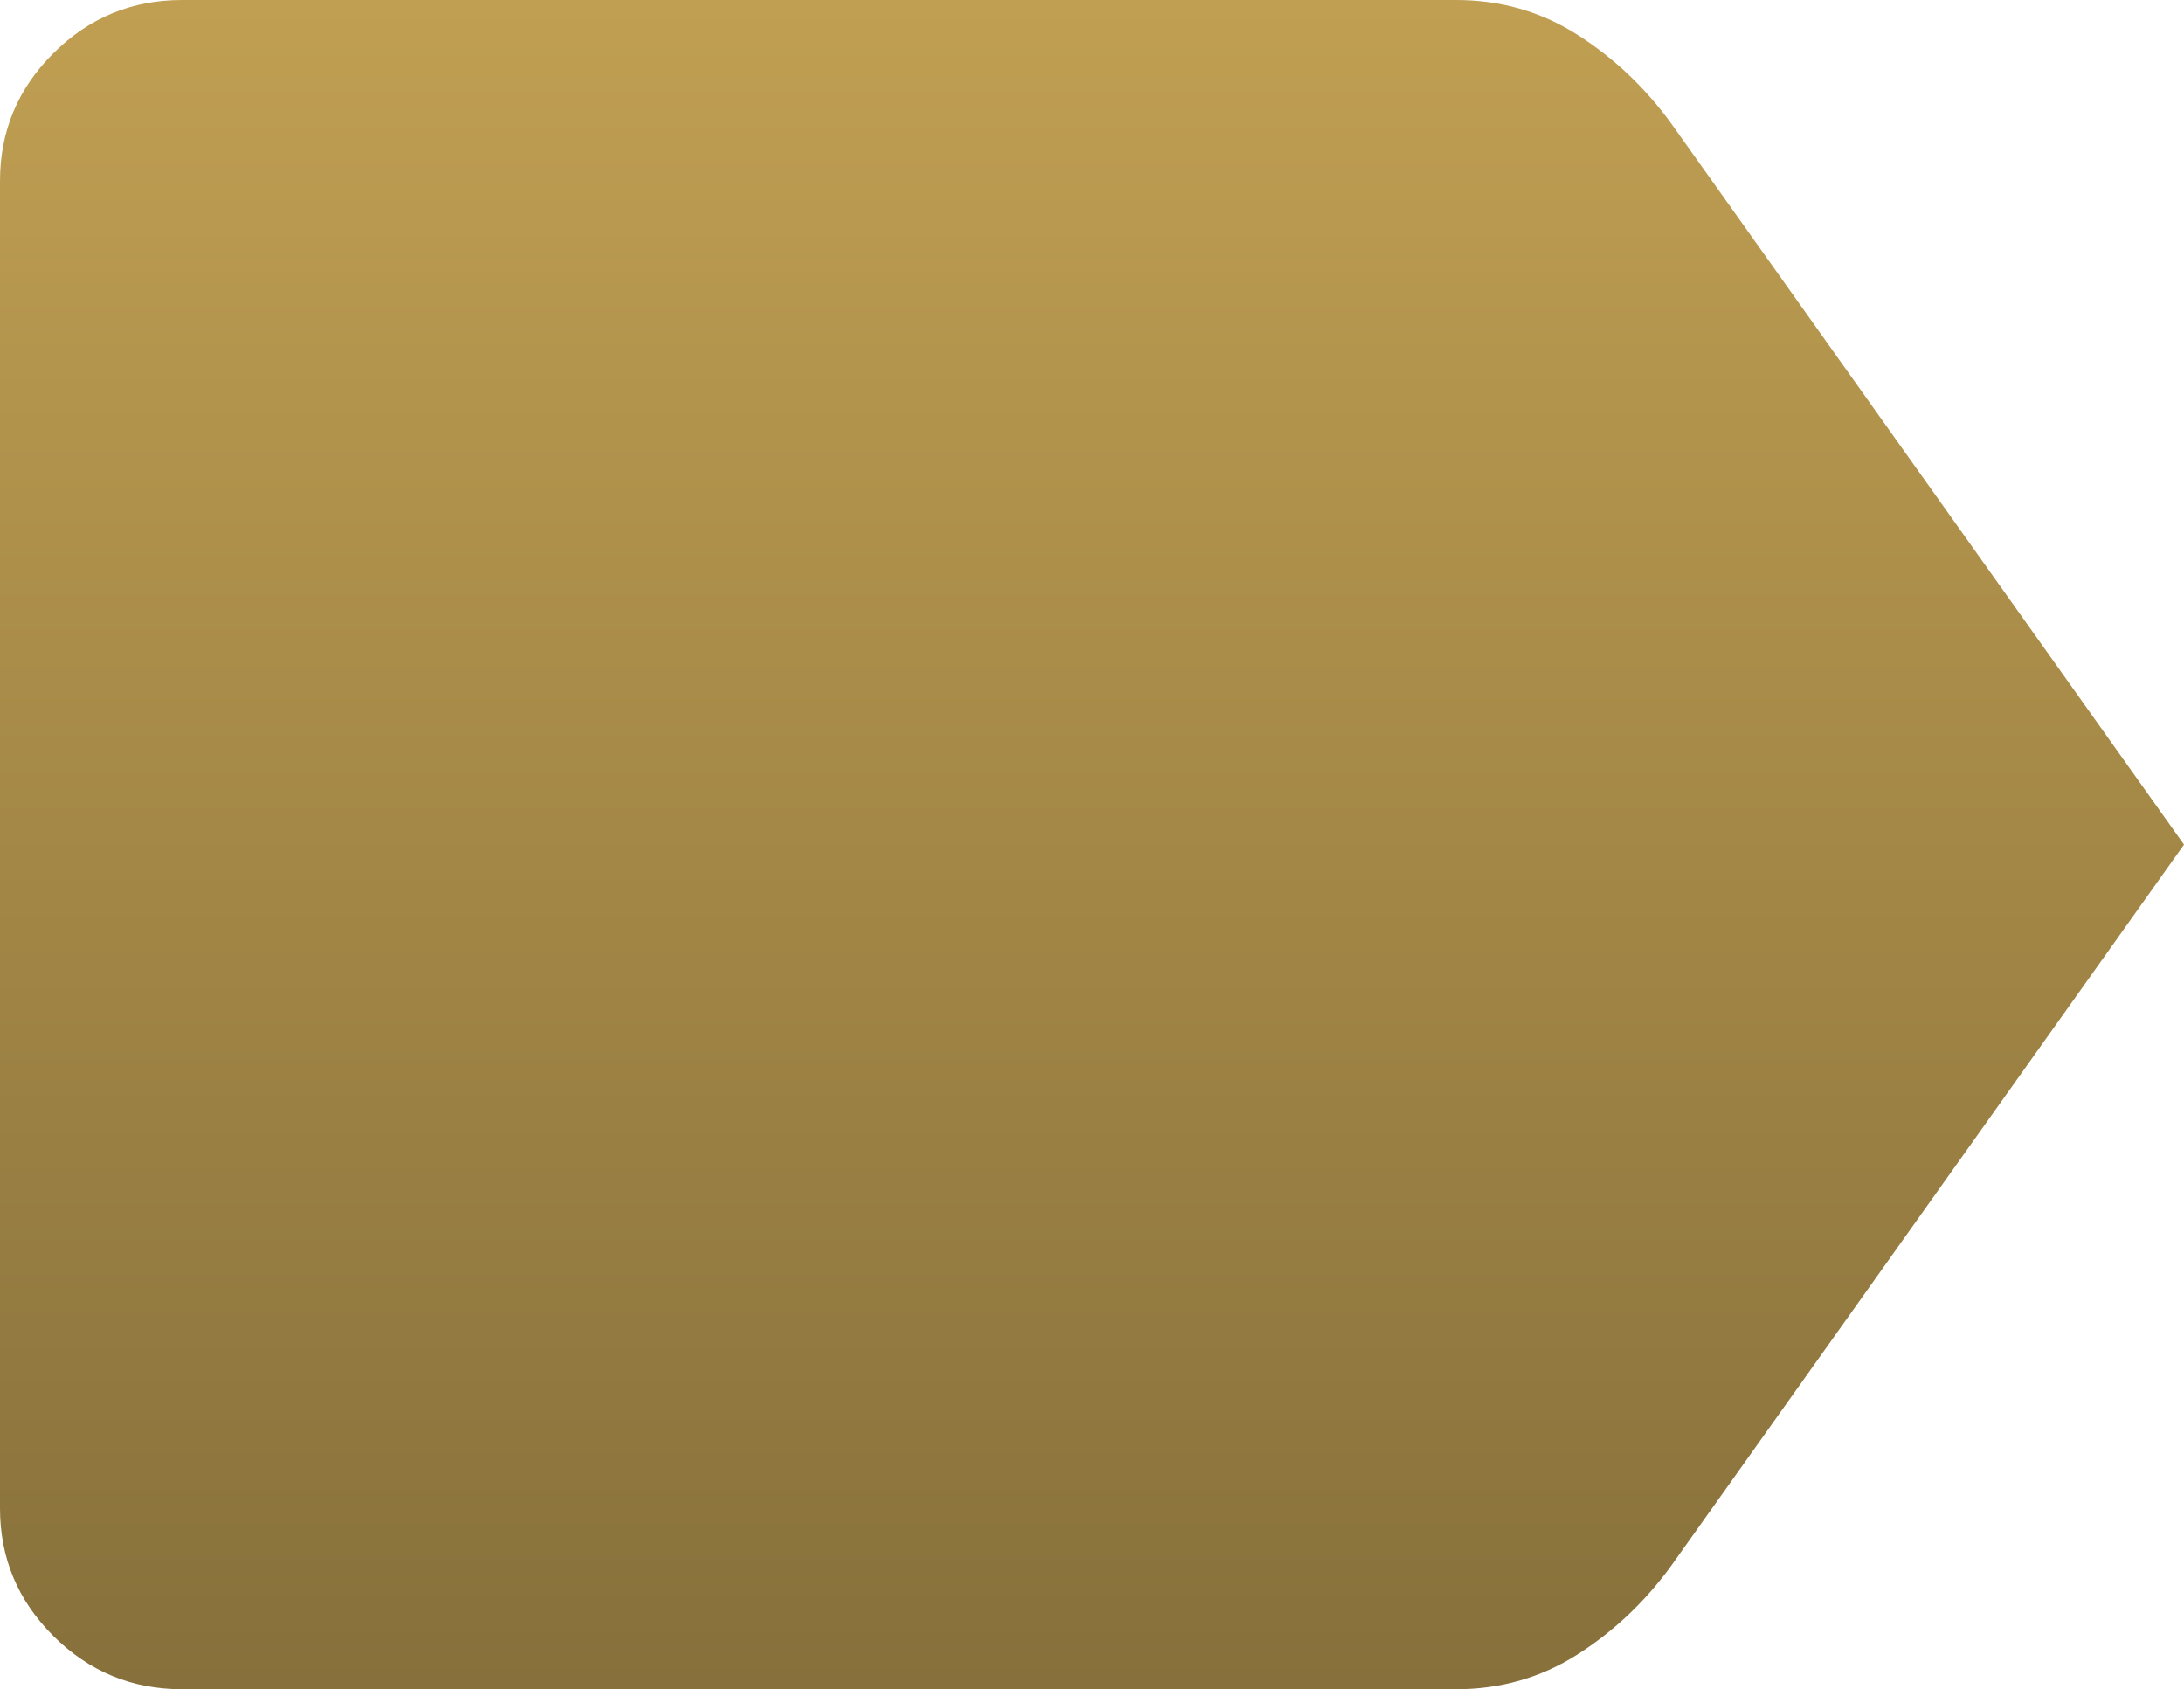 <?xml version="1.0" encoding="UTF-8"?>
<svg width="397px" height="307px" viewBox="0 0 397 307" version="1.1" xmlns="http://www.w3.org/2000/svg" xmlns:xlink="http://www.w3.org/1999/xlink">
    <title>goldenticket</title>
    <defs>
        <linearGradient x1="50%" y1="0%" x2="50%" y2="100%" id="linearGradient-1">
            <stop stop-color="#C09F52" offset="0%"></stop>
            <stop stop-color="#87703B" offset="100%"></stop>
        </linearGradient>
    </defs>
    <g id="Page-1" stroke="none" stroke-width="1" fill="none" fill-rule="evenodd">
        <g id="goldenticket" fill="url(#linearGradient-1)" fill-rule="nonzero">
            <path d="M397,153.5 L303.815,284.523 C299.037,291.102 293.339,296.493 286.722,300.696 C280.106,304.899 272.754,307 264.667,307 L33.083,307 C23.985,307 16.197,303.779 9.718,297.338 C3.239,290.896 0,283.153 0,274.107 L0,32.893 C0,23.847 3.239,16.104 9.718,9.662 C16.197,3.221 23.985,0 33.083,0 L264.667,0 C272.754,0 280.106,2.101 286.722,6.304 C293.339,10.507 299.037,15.898 303.815,22.477 L397,153.5 Z" id="Label"></path>
        </g>
    </g>
</svg>